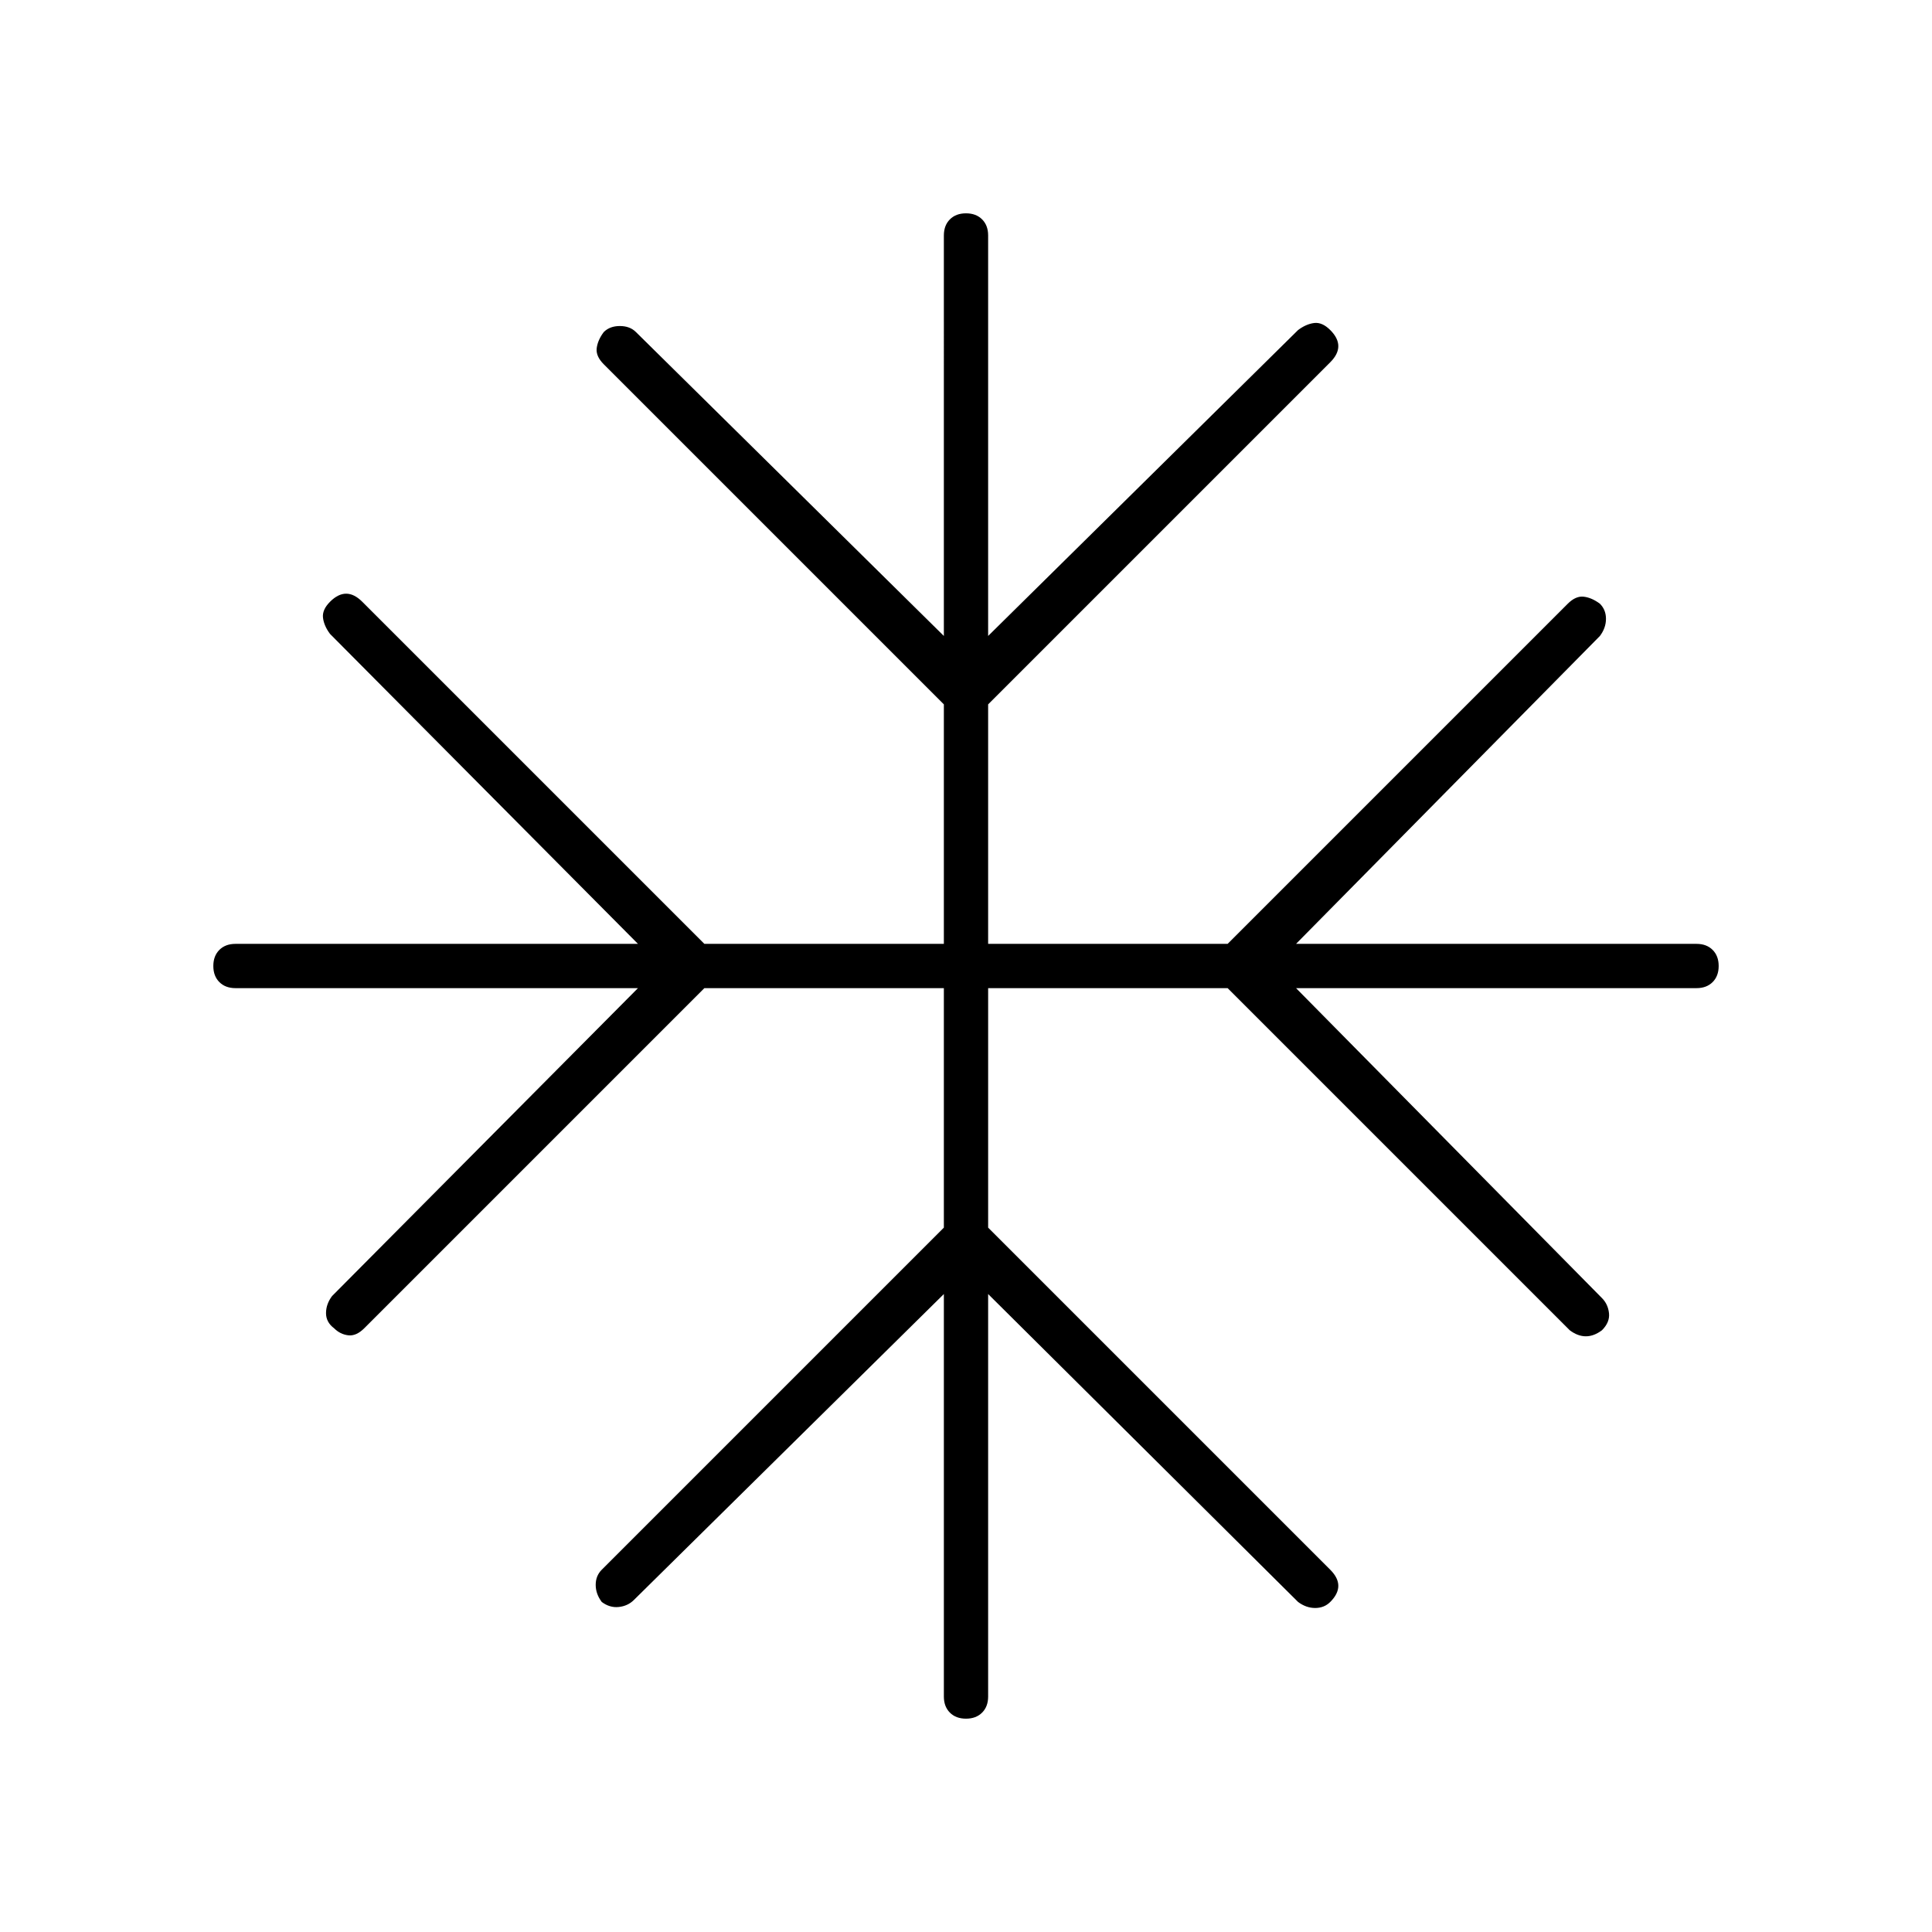 <svg xmlns="http://www.w3.org/2000/svg" height="48" width="48"><path d="M24 42.7q-.25 0-.4-.15-.15-.15-.15-.4v-10l-7.7 7.6q-.15.15-.375.175-.225.025-.425-.125-.15-.2-.15-.425 0-.225.15-.375l8.5-8.5v-5.95H17.5L9.05 33q-.2.2-.4.175-.2-.025-.35-.175-.2-.15-.2-.375t.15-.425l7.6-7.65h-10q-.25 0-.4-.15-.15-.15-.15-.4t.15-.4q.15-.15.4-.15h10l-7.65-7.7q-.15-.2-.175-.4-.025-.2.175-.4.2-.2.4-.2t.4.2l8.5 8.5h5.95V17.5L15 9.05q-.2-.2-.175-.4.025-.2.175-.4.15-.15.4-.15t.4.15l7.65 7.55V5.85q0-.25.15-.4.15-.15.4-.15t.4.15q.15.15.15.4v9.95l7.7-7.6q.2-.15.4-.175.2-.025.4.175.2.2.2.4t-.2.4l-8.5 8.5v5.95h5.95L38.95 15q.2-.2.4-.175.2.025.4.175.15.15.15.375t-.15.425l-7.55 7.65h9.95q.25 0 .4.15.15.15.15.4t-.15.4q-.15.15-.4.15H32.2l7.6 7.7q.15.15.175.375.025.225-.175.425-.2.15-.4.15t-.4-.15l-8.5-8.5h-5.95v5.95l8.5 8.5q.2.2.2.4t-.2.4q-.15.15-.375.15t-.425-.15l-7.7-7.65v10q0 .25-.15.4-.15.15-.4.15Z"/></svg>